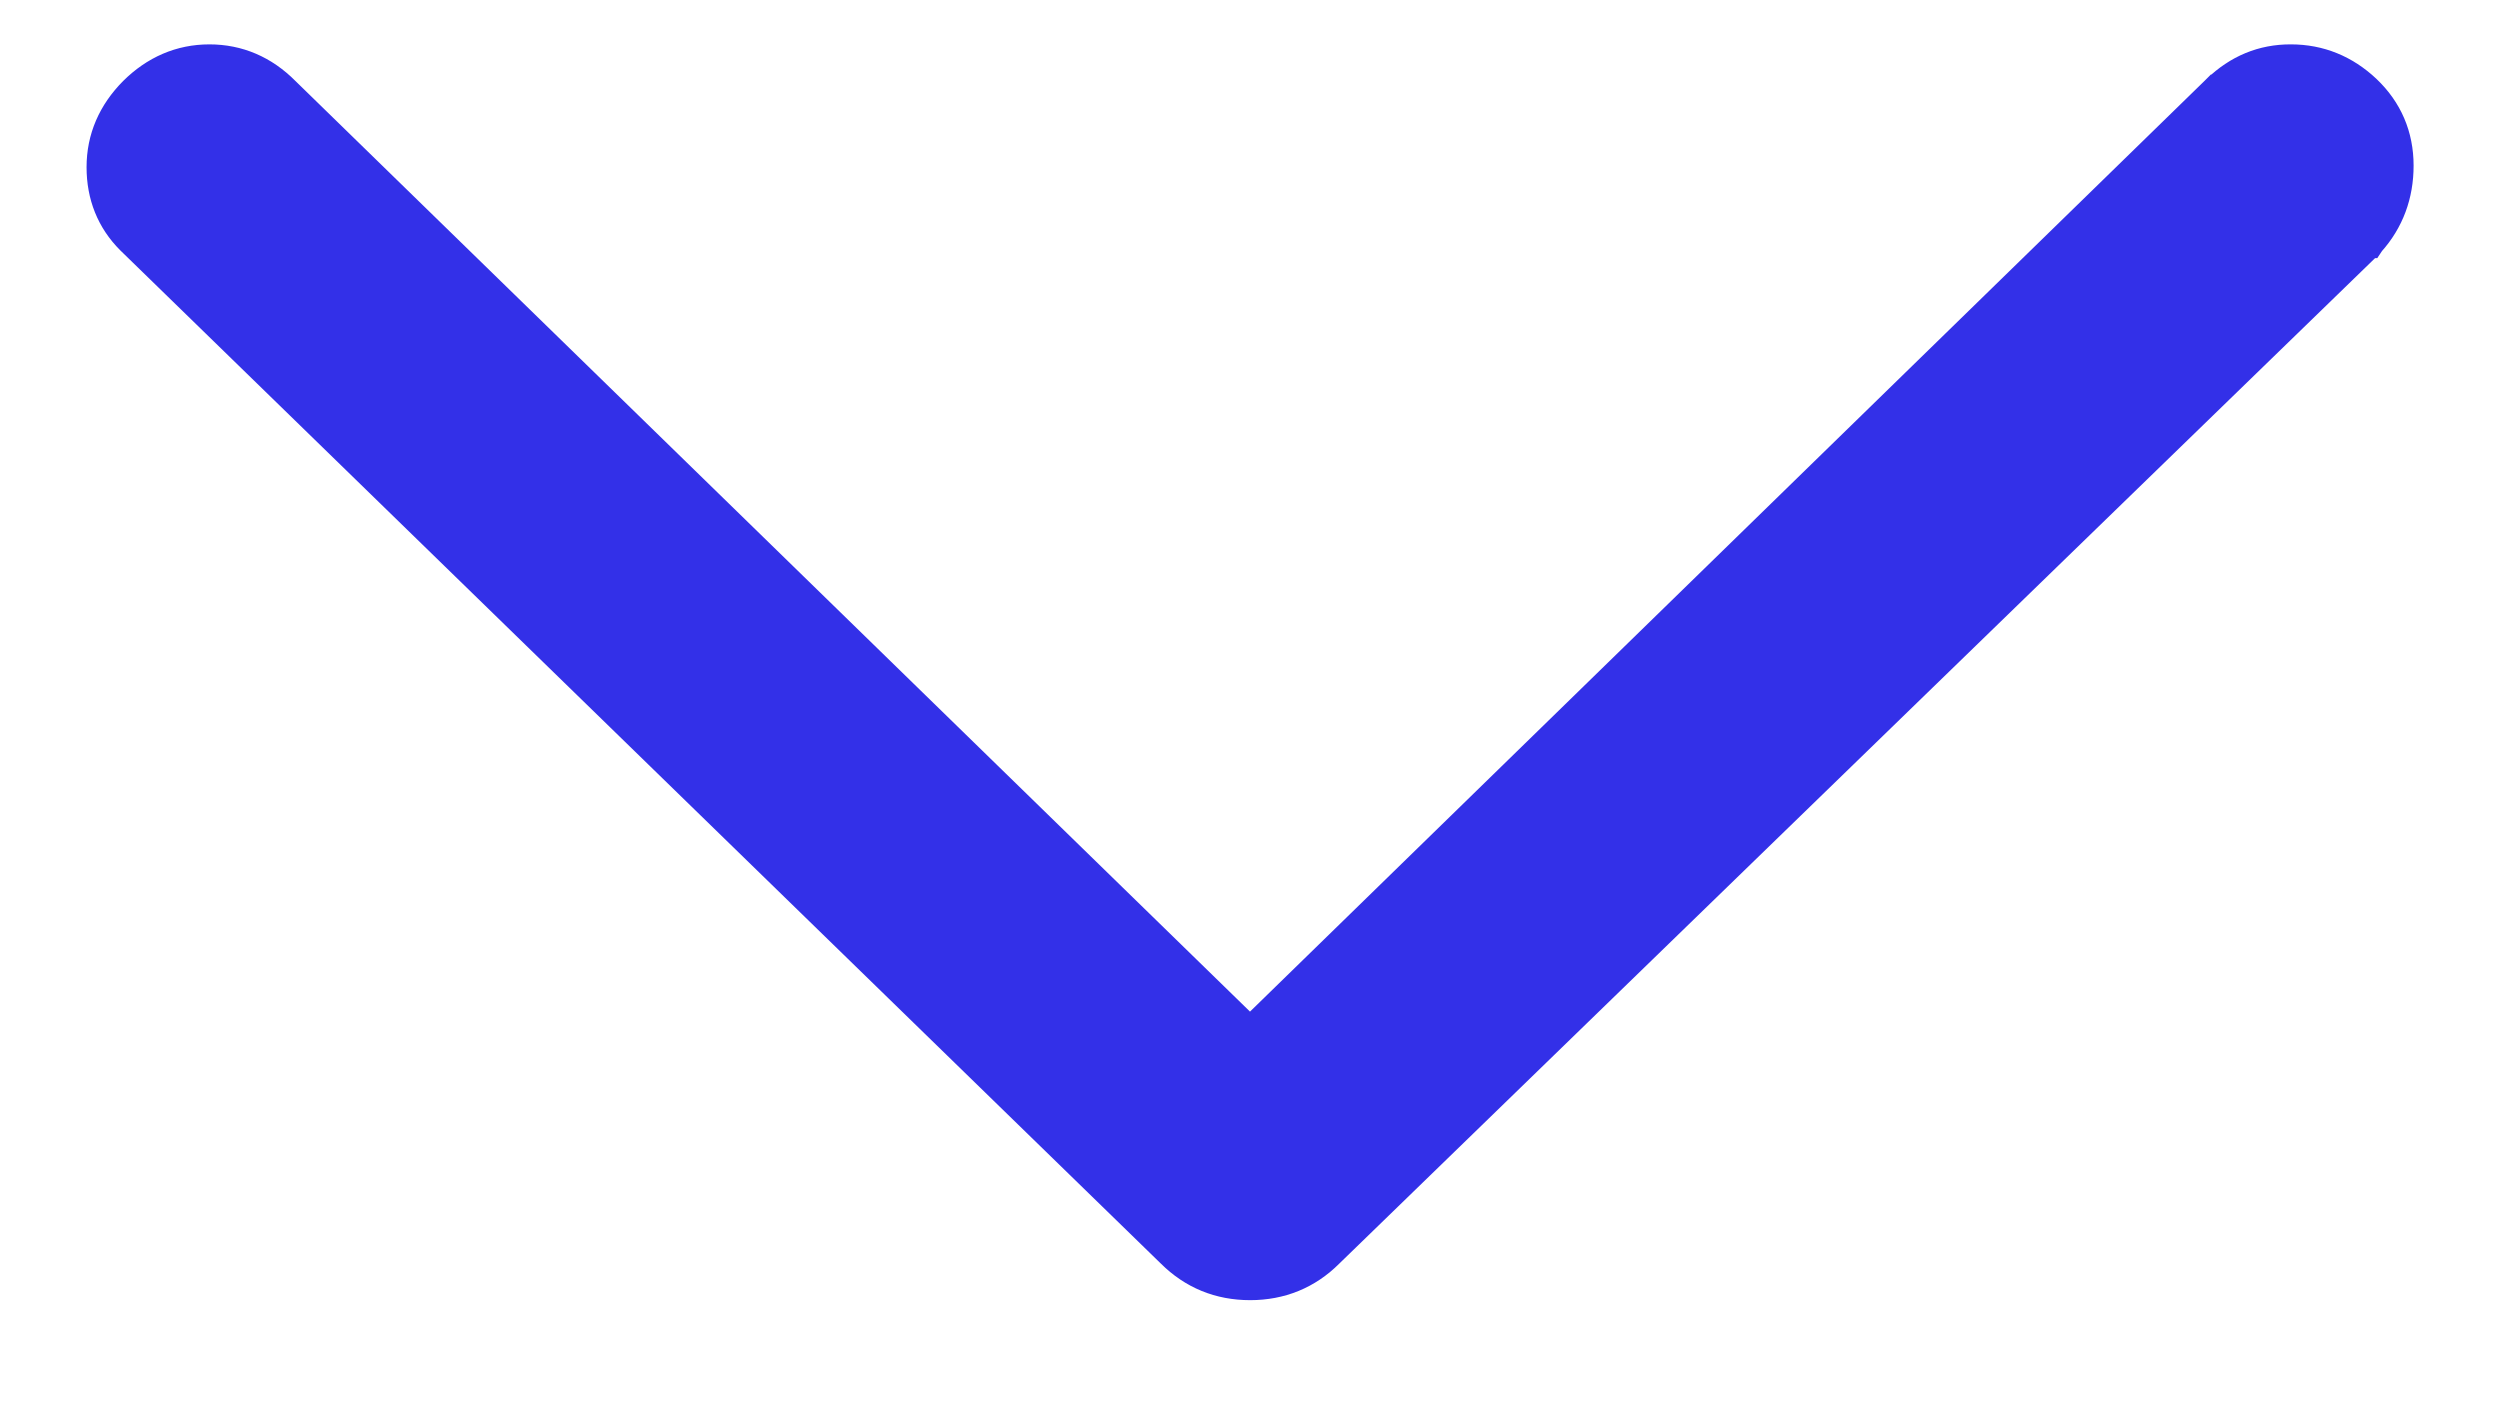 <svg width="16" height="9" viewBox="0 0 16 9" fill="none" xmlns="http://www.w3.org/2000/svg">
<path d="M14.662 0.384C14.482 0.383 14.325 0.449 14.192 0.577L14.191 0.577L14.18 0.588L8 6.614L1.82 0.589C1.686 0.454 1.524 0.384 1.34 0.384C1.156 0.384 0.994 0.455 0.859 0.589C0.725 0.724 0.654 0.885 0.654 1.07C0.654 1.251 0.716 1.407 0.84 1.531L0.84 1.531L0.841 1.532L7.5 8.016C7.637 8.152 7.805 8.221 8.001 8.221C8.196 8.221 8.365 8.152 8.501 8.016C8.501 8.016 8.501 8.016 8.501 8.016L15.16 1.552L15.161 1.552L15.165 1.546C15.287 1.41 15.347 1.246 15.347 1.06C15.347 0.87 15.277 0.707 15.14 0.577C15.005 0.45 14.844 0.384 14.662 0.384Z" fill="#3330E8" stroke="#3330E8" stroke-width="0.2"/>
</svg>
